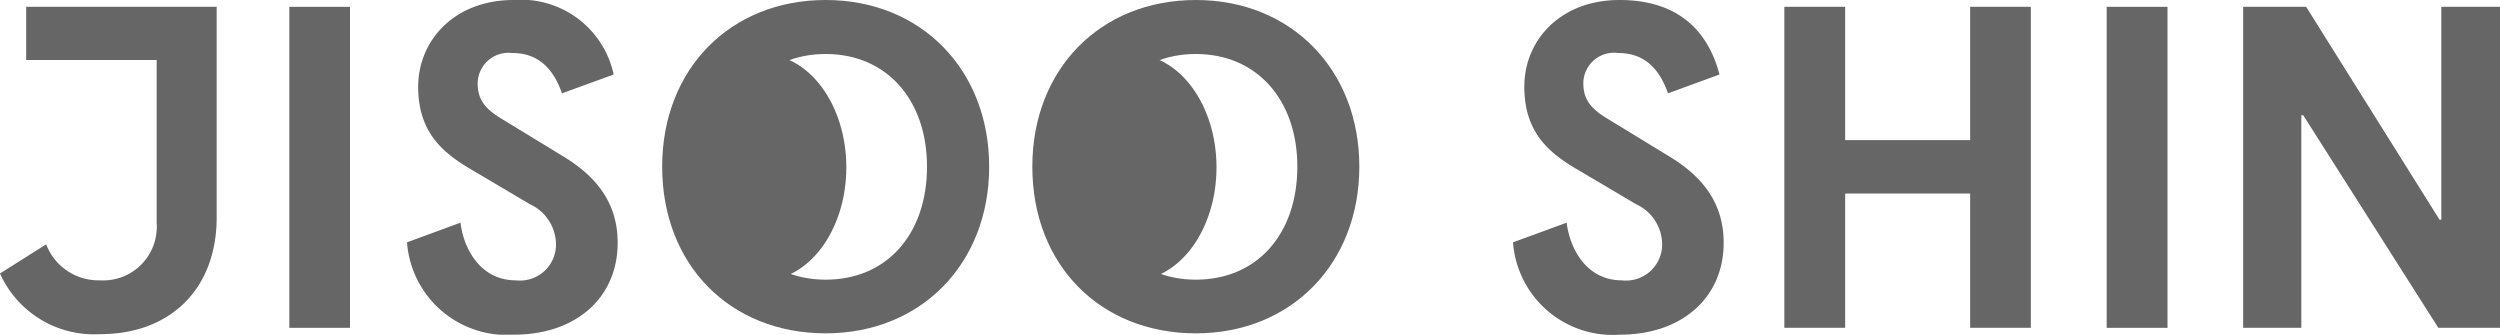 <svg xmlns="http://www.w3.org/2000/svg" viewBox="0 0 150 20.08"><defs><style>.cls-1{fill:#666;}</style></defs><g id="Layer_2" data-name="Layer 2"><g id="Layer_1-2" data-name="Layer 1"><path class="cls-1" d="M2.77,14.66A3.36,3.36,0,0,0,6,16.82,3.22,3.22,0,0,0,9.4,13.36V3.6H1.57V.41H13V13.05c0,4.26-2.75,7-7,7a6.18,6.18,0,0,1-6-3.64Z"/><path class="cls-1" d="M17.36.41H21V19.67H17.36Z"/><path class="cls-1" d="M30.2,7.19l3.54,2.16c1.83,1.1,3.32,2.64,3.32,5.21,0,3.34-2.54,5.52-6.22,5.52a6,6,0,0,1-6.42-5.54l3.21-1.18c.18,1.54,1.18,3.46,3.32,3.46a2.16,2.16,0,0,0,2.41-2.16,2.68,2.68,0,0,0-1.57-2.41l-3.21-1.9c-1.74-1-3.49-2.18-3.49-5.14C25.09,2.44,27.25,0,30.82,0a5.68,5.68,0,0,1,6,4.47L33.72,5.6c-.62-1.77-1.67-2.42-3-2.42A1.85,1.85,0,0,0,28.66,5C28.66,6.06,29.2,6.6,30.2,7.19Z"/><path class="cls-1" d="M39.73,10c0-5.85,4.08-10,9.81-10s9.81,4.19,9.81,10-4.08,10-9.81,10S39.73,15.9,39.73,10Zm15.89,0c0-4-2.41-6.76-6.08-6.76S43.45,6,43.45,10s2.42,6.78,6.09,6.78S55.62,14.05,55.62,10Z"/><path class="cls-1" d="M61.94,10c0-5.85,4.08-10,9.81-10s9.81,4.19,9.81,10-4.08,10-9.81,10S61.94,15.9,61.94,10Zm15.9,0c0-4-2.42-6.76-6.09-6.76S65.66,6,65.66,10s2.42,6.78,6.09,6.78S77.84,14.05,77.84,10Z"/><path class="cls-1" d="M96.56,7.19l3.54,2.16c1.83,1.1,3.32,2.64,3.32,5.21,0,3.34-2.55,5.52-6.22,5.52a6,6,0,0,1-6.42-5.54L94,13.36c.18,1.54,1.18,3.46,3.31,3.46a2.17,2.17,0,0,0,2.42-2.16,2.68,2.68,0,0,0-1.57-2.41l-3.21-1.9c-1.75-1-3.49-2.18-3.49-5.14C91.45,2.44,93.6,0,97.17,0c3.37,0,5.27,1.7,6,4.47L100.08,5.6c-.62-1.77-1.67-2.42-3-2.42A1.84,1.84,0,0,0,95,5C95,6.06,95.56,6.6,96.56,7.19Z"/><path class="cls-1" d="M107.06.41h3.65v8h7.5v-8h3.64V19.67h-3.64V11.61h-7.5v8.06h-3.65Z"/><path class="cls-1" d="M126.4.41h3.65V19.67H126.4Z"/><path class="cls-1" d="M146.3,19.67,138.19,6.91h-.11V19.67h-3.49V.41h3.78l8,12.77h.11V.41H150V19.67Z"/><ellipse class="cls-1" cx="45.79" cy="10.04" rx="4.99" ry="6.78"/><ellipse class="cls-1" cx="68" cy="10.04" rx="4.99" ry="6.78"/></g></g></svg>